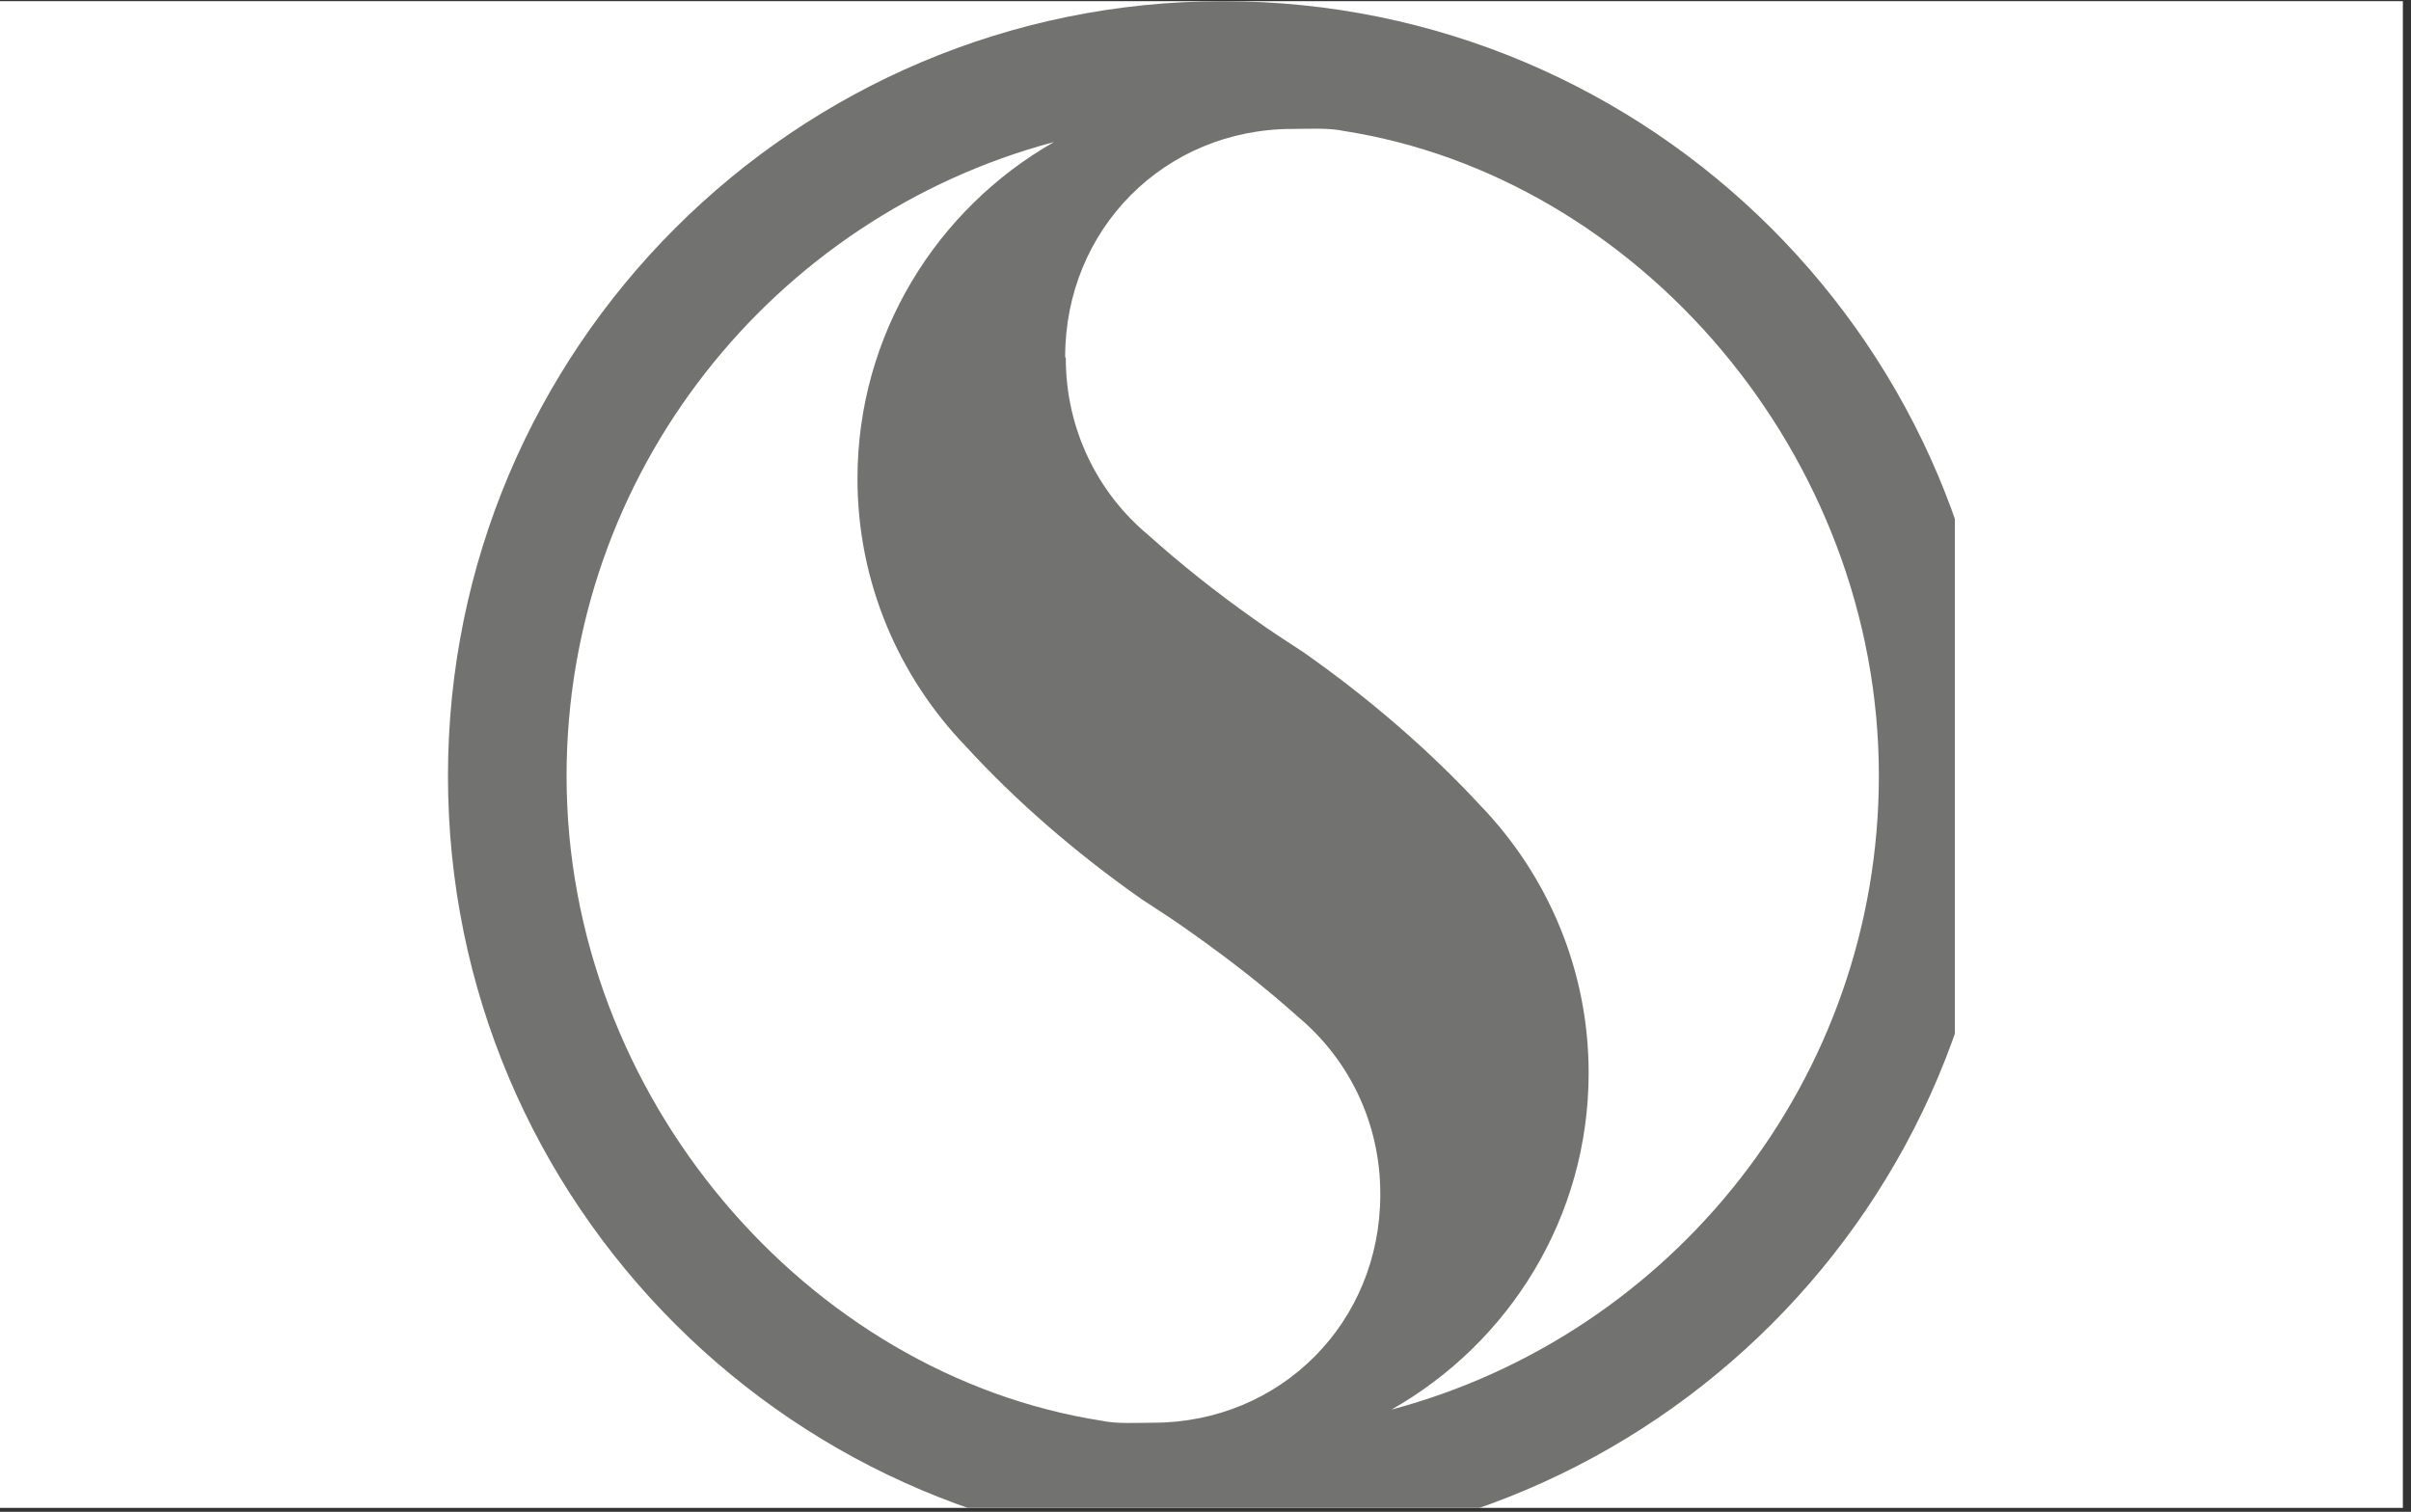 <svg xmlns="http://www.w3.org/2000/svg" xmlns:xlink="http://www.w3.org/1999/xlink" width="295" zoomAndPan="magnify" viewBox="0 0 221.25 138.75" height="185" preserveAspectRatio="xMidYMid meet" version="1.0"><rect x="0" y="0" width="221.25" height="138.75" fill="#333333" stroke="none"/><defs><clipPath id="58f1ef900b"><path d="M 0 0.109 L 220.504 0.109 L 220.504 138.391 L 0 138.391 Z M 0 0.109 " clip-rule="nonzero"/></clipPath><clipPath id="32eeb06fc7"><path d="M 41.109 0.109 L 179.391 0.109 L 179.391 138.391 L 41.109 138.391 Z M 41.109 0.109 " clip-rule="nonzero"/></clipPath></defs><g clip-path="url(#58f1ef900b)"><path fill="#ffffff" d="M 0 0.109 L 220.504 0.109 L 220.504 138.391 L 0 138.391 Z M 0 0.109 " fill-opacity="1" fill-rule="nonzero"/></g><g clip-path="url(#32eeb06fc7)"><path fill="#727271" d="M 97.805 32.875 C 97.805 39.43 100.75 45.262 105.383 49.109 C 108.328 51.754 111.574 54.34 115.062 56.805 C 116.562 57.887 118.066 58.848 119.629 59.871 C 125.883 64.262 131.355 69.07 135.863 73.941 C 141.996 80.312 145.785 88.969 145.785 98.469 C 145.785 111.695 138.508 123.238 127.688 129.371 C 153.418 122.52 172.418 99.07 172.418 71.176 C 172.418 41.715 150.293 16.223 123.297 12.016 C 121.914 11.715 120.109 11.832 118.609 11.832 C 106.883 11.832 97.746 21.031 97.746 32.758 Z M 126.664 109.531 C 126.664 102.98 123.719 97.148 119.09 93.301 C 116.145 90.652 112.836 88.07 109.348 85.605 C 107.848 84.52 106.344 83.559 104.781 82.539 C 98.527 78.148 93.055 73.34 88.605 68.469 C 82.477 62.098 78.688 53.438 78.688 43.938 C 78.688 30.711 85.961 19.168 96.723 13.035 C 70.992 19.891 51.992 43.336 51.992 71.234 C 51.992 100.695 74.117 126.188 101.113 130.395 C 102.496 130.695 104.301 130.574 105.801 130.574 C 117.527 130.574 126.664 121.375 126.664 109.652 Z M 41.109 71.234 C 41.109 31.977 72.977 0.109 112.234 0.109 C 151.496 0.109 183.422 31.977 183.422 71.234 C 183.422 110.496 151.555 142.359 112.297 142.359 C 73.035 142.359 41.109 110.555 41.109 71.234 " fill-opacity="1" fill-rule="evenodd"/></g></svg>